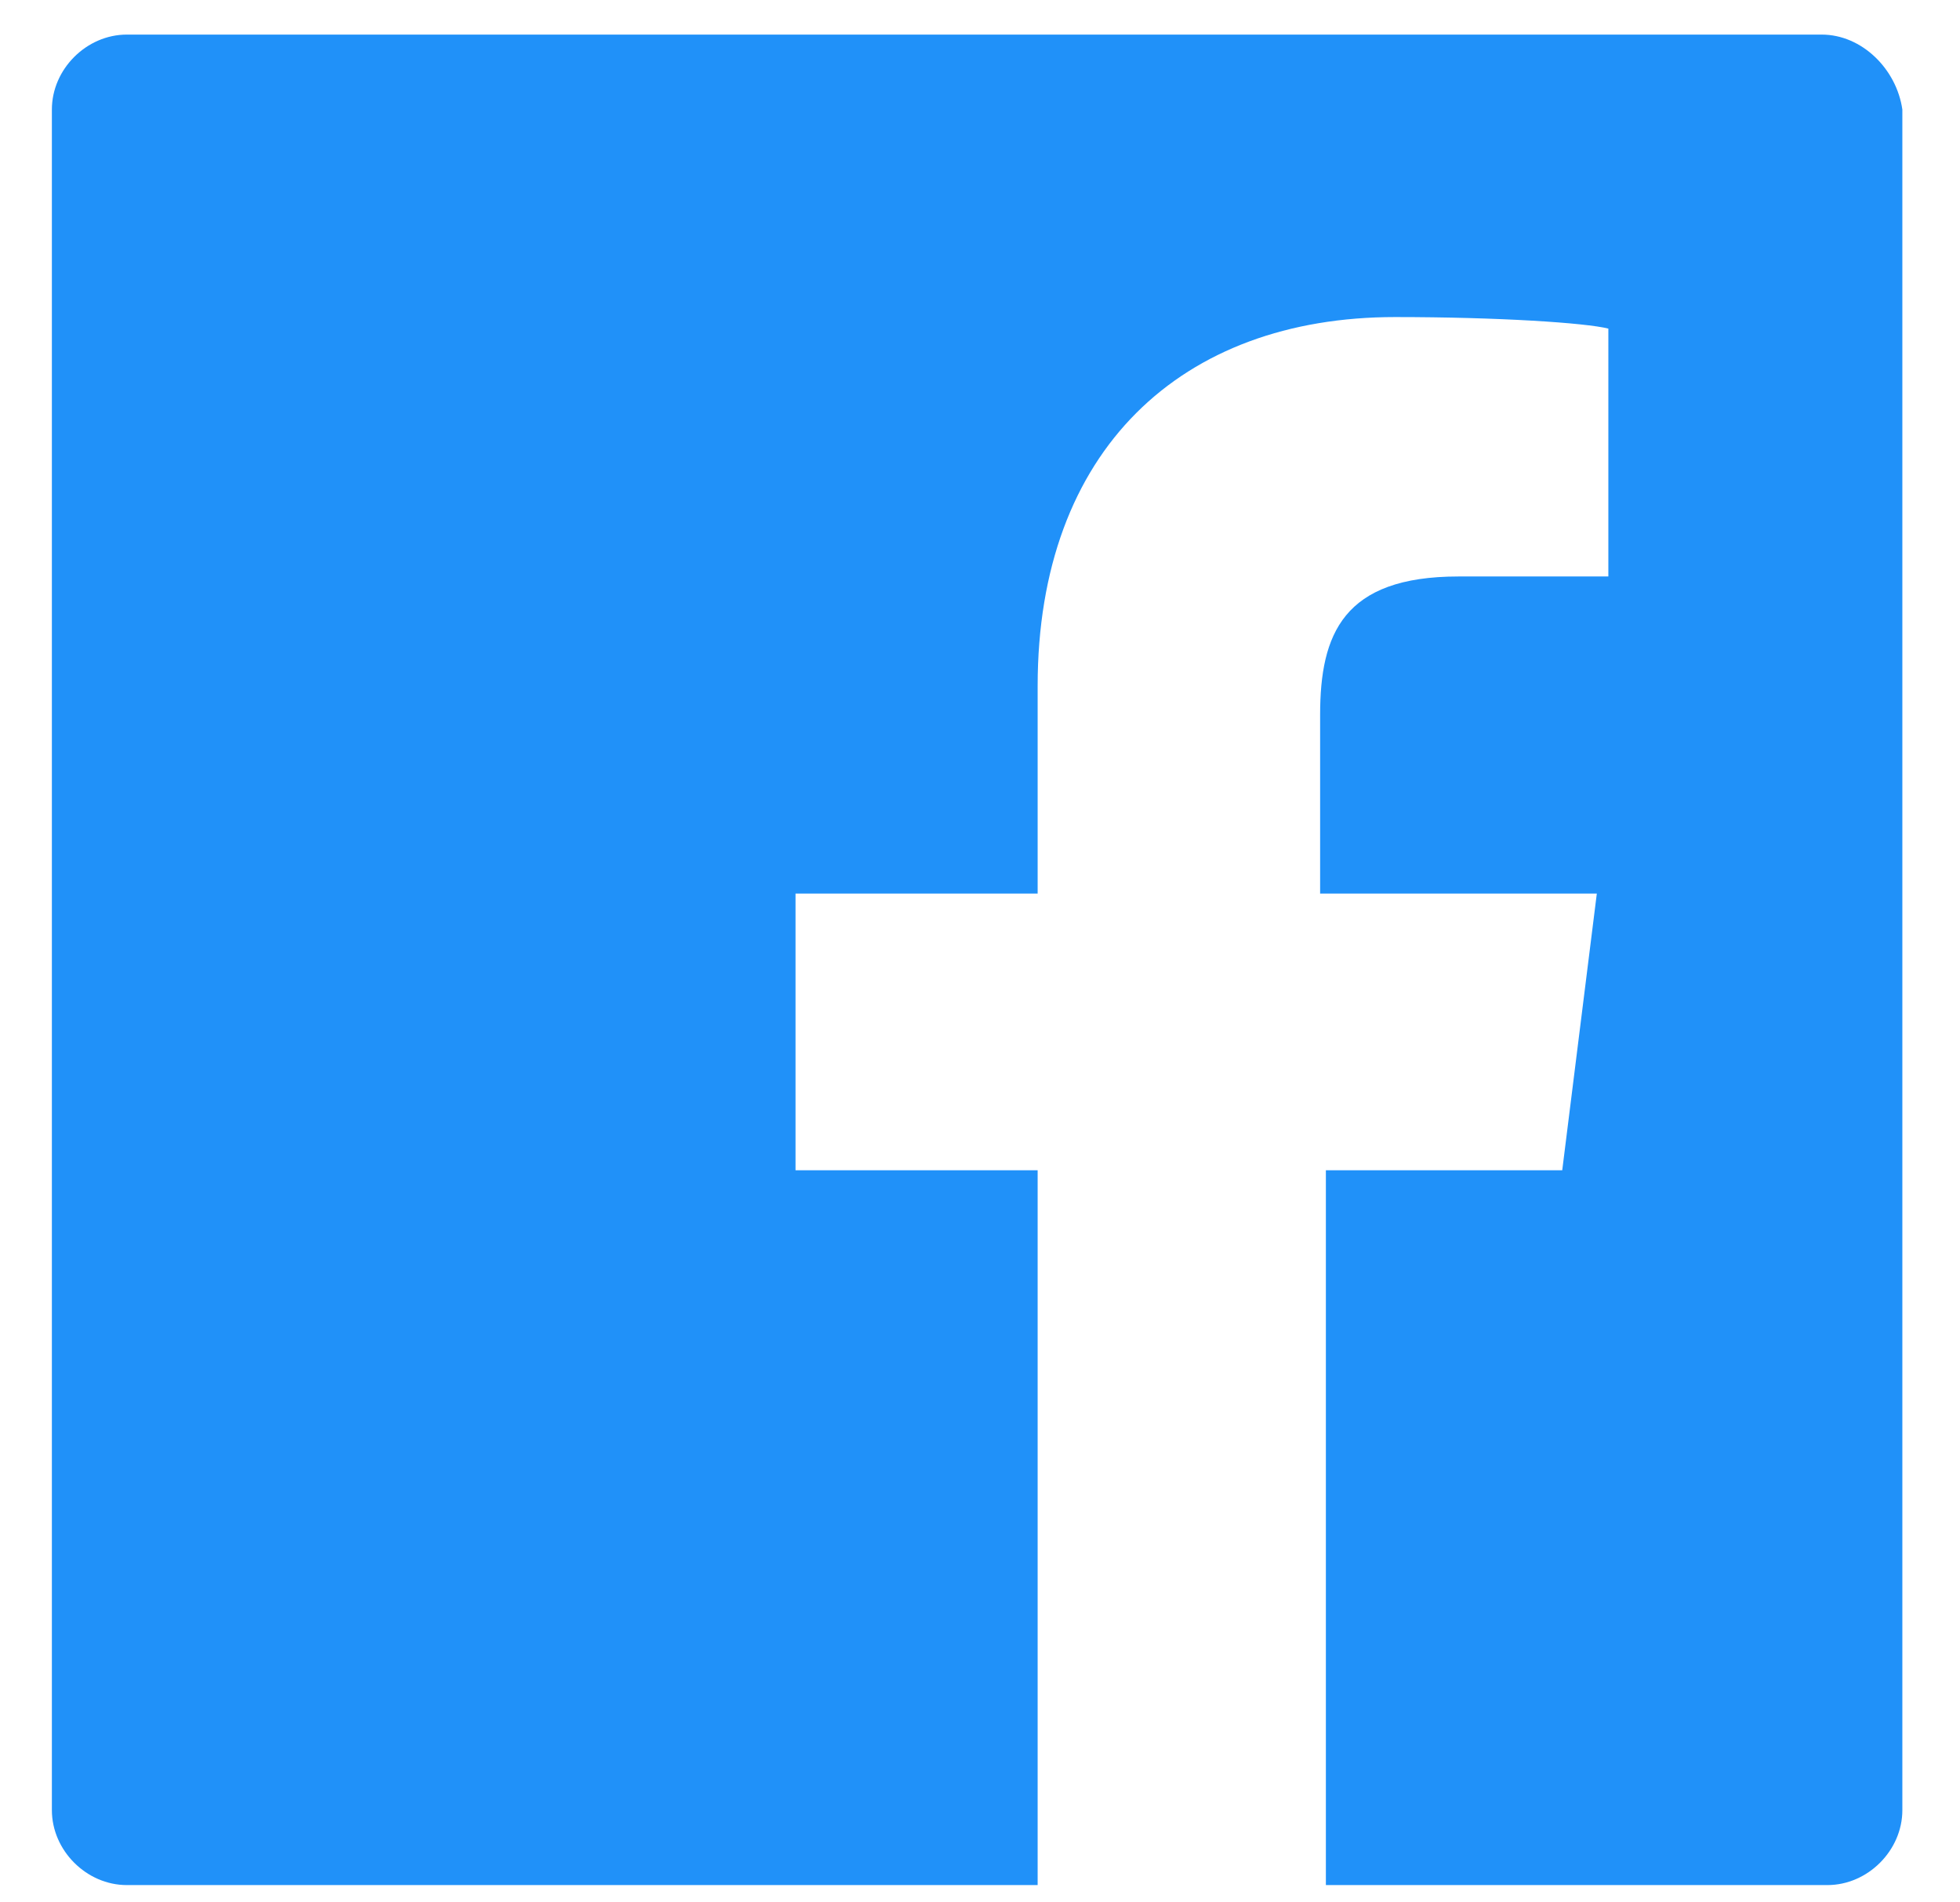 <?xml version="1.0" encoding="utf-8"?>
<!-- Generator: Adobe Illustrator 24.0.3, SVG Export Plug-In . SVG Version: 6.00 Build 0)  -->
<svg version="1.1" id="Layer_1" xmlns="http://www.w3.org/2000/svg" xmlns:xlink="http://www.w3.org/1999/xlink" x="0px" y="0px"
	 viewBox="0 0 34 33" style="enable-background:new 0 0 34 33;" xml:space="preserve">
<style type="text/css">
	.st0{display:none;}
	.st1{display:inline;fill:#C1B4B4;}
	.st2{display:inline;}
	.st3{display:none;fill:#2091F9;}
	.st4{fill:#2091F9;}
</style>
<g class="st0">
	<rect x="-6.5" y="-7.5" class="st1" width="46" height="44"/>
	<path class="st2" d="M39-7v43H-6V-7H39 M40-8H-7v45h47V-8L40-8z"/>
</g>
<path class="st3" d="M33.5,6.3c-1.2,0.5-2.6,0.9-3.9,1.1c1.4-0.8,2.5-2.2,3-3.8c-1.3,0.8-2.8,1.4-4.3,1.6C27.6,4.6,26.9,4,26,3.7
	c-0.9-0.4-1.8-0.6-2.7-0.6c-3.8,0-6.8,3.1-6.8,6.8c0,0.5,0.1,1.1,0.2,1.6C11,11.2,5.9,8.5,2.6,4.4C2,5.4,1.6,6.6,1.6,7.8
	c0,2.4,1.2,4.5,3,5.7c-1.1,0-2.1-0.3-3.1-0.9v0.1c0,3.3,2.3,6.1,5.5,6.7c-0.6,0.2-1.2,0.2-1.8,0.2c-0.4,0-0.9,0-1.3-0.1
	c0.9,2.7,3.4,4.7,6.4,4.7c-2.3,1.8-5.3,2.9-8.5,2.9c-0.6,0-1.1,0-1.6-0.1c3,1.9,6.6,3.1,10.5,3.1c12.6,0,19.4-10.4,19.4-19.4
	c0-0.3,0-0.6,0-0.9C31.5,8.9,32.6,7.7,33.5,6.3z"/>
<path class="st4" d="M31.6,0.6H2.2c-0.7,0-1.3,0.6-1.3,1.3v29.5c0,0.7,0.6,1.3,1.3,1.3h29.5c0.7,0,1.3-0.6,1.3-1.3V1.9
	C32.9,1.2,32.3,0.6,31.6,0.6z M27.9,10h-2.6c-2,0-2.4,1-2.4,2.4v3.1h4.8l-0.6,4.8H23v12.4h-5V20.3h-4.2v-4.8H18v-3.6
	c0-4.1,2.5-6.4,6.2-6.4c1.8,0,3.3,0.1,3.7,0.2L27.9,10L27.9,10z"/>
<path class="st3" d="M31.6,0.6H2.2c-0.7,0-1.3,0.6-1.3,1.3v29.5c0,0.7,0.6,1.3,1.3,1.3h29.5c0.7,0,1.3-0.6,1.3-1.3V1.9
	C32.9,1.2,32.3,0.6,31.6,0.6z M10.4,27.9H5.6V12.6h4.8V27.9z M8,10.5c-0.5,0-1.1-0.2-1.5-0.5C6,9.8,5.7,9.4,5.5,8.8
	C5.3,8.3,5.2,7.8,5.3,7.3c0.1-0.5,0.4-1,0.8-1.4c0.4-0.4,0.9-0.6,1.4-0.8C8,5,8.6,5,9.1,5.2c0.5,0.2,0.9,0.6,1.2,1
	c0.3,0.5,0.5,1,0.5,1.5C10.8,9.3,9.5,10.5,8,10.5z M28.2,27.9h-4.7v-7.4c0-1.8,0-4.1-2.5-4.1c-2.5,0-2.8,1.9-2.8,3.9v7.6h-4.7V12.6
	h4.6v2.1H18c0.6-1.2,2.2-2.5,4.5-2.5c4.8,0,5.7,3.2,5.7,7.3V27.9z"/>
</svg>
